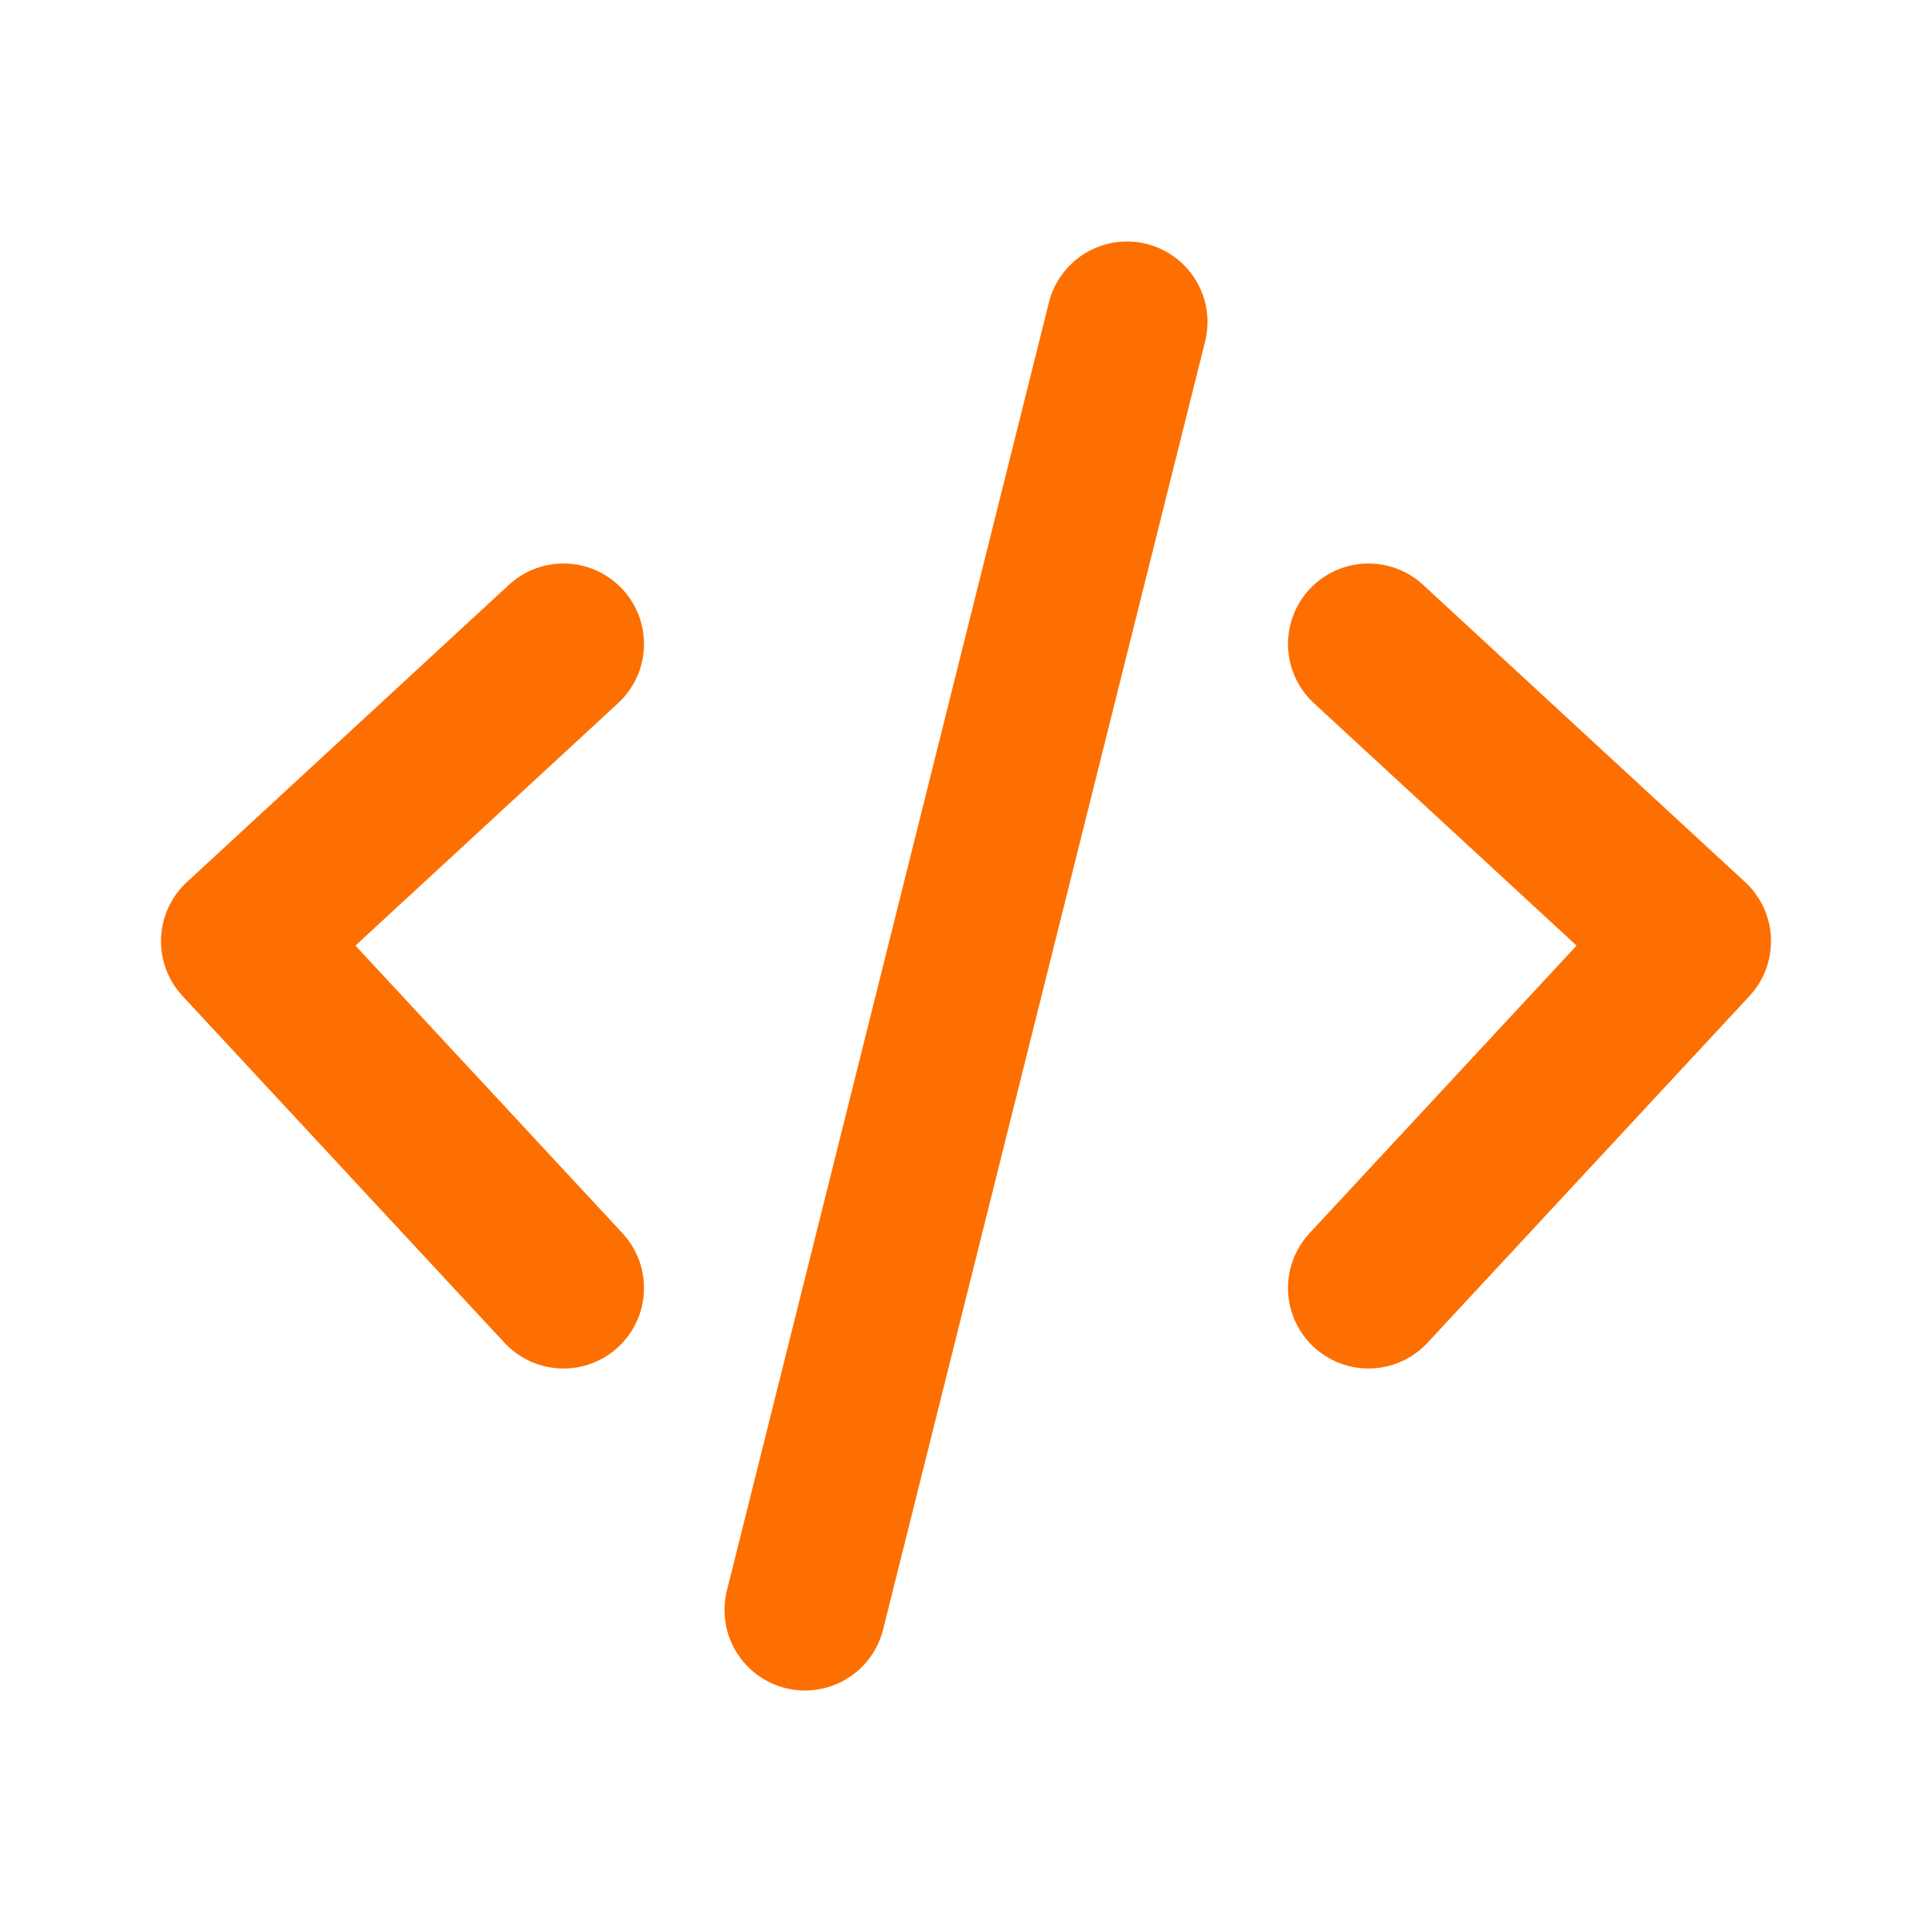 <?xml version="1.0" encoding="utf-8"?><!-- Uploaded to: SVG Repo, www.svgrepo.com, Generator: SVG Repo Mixer Tools -->
<svg width="800px" height="800px" viewBox="0 0 24 24" fill="none" xmlns="http://www.w3.org/2000/svg">
<path d="M7 8L3 11.692L7 16M17 8L21 11.692L17 16M14 4L10 20" stroke="#FD6F00" stroke-width="2" stroke-linecap="round" stroke-linejoin="round"/>
</svg>